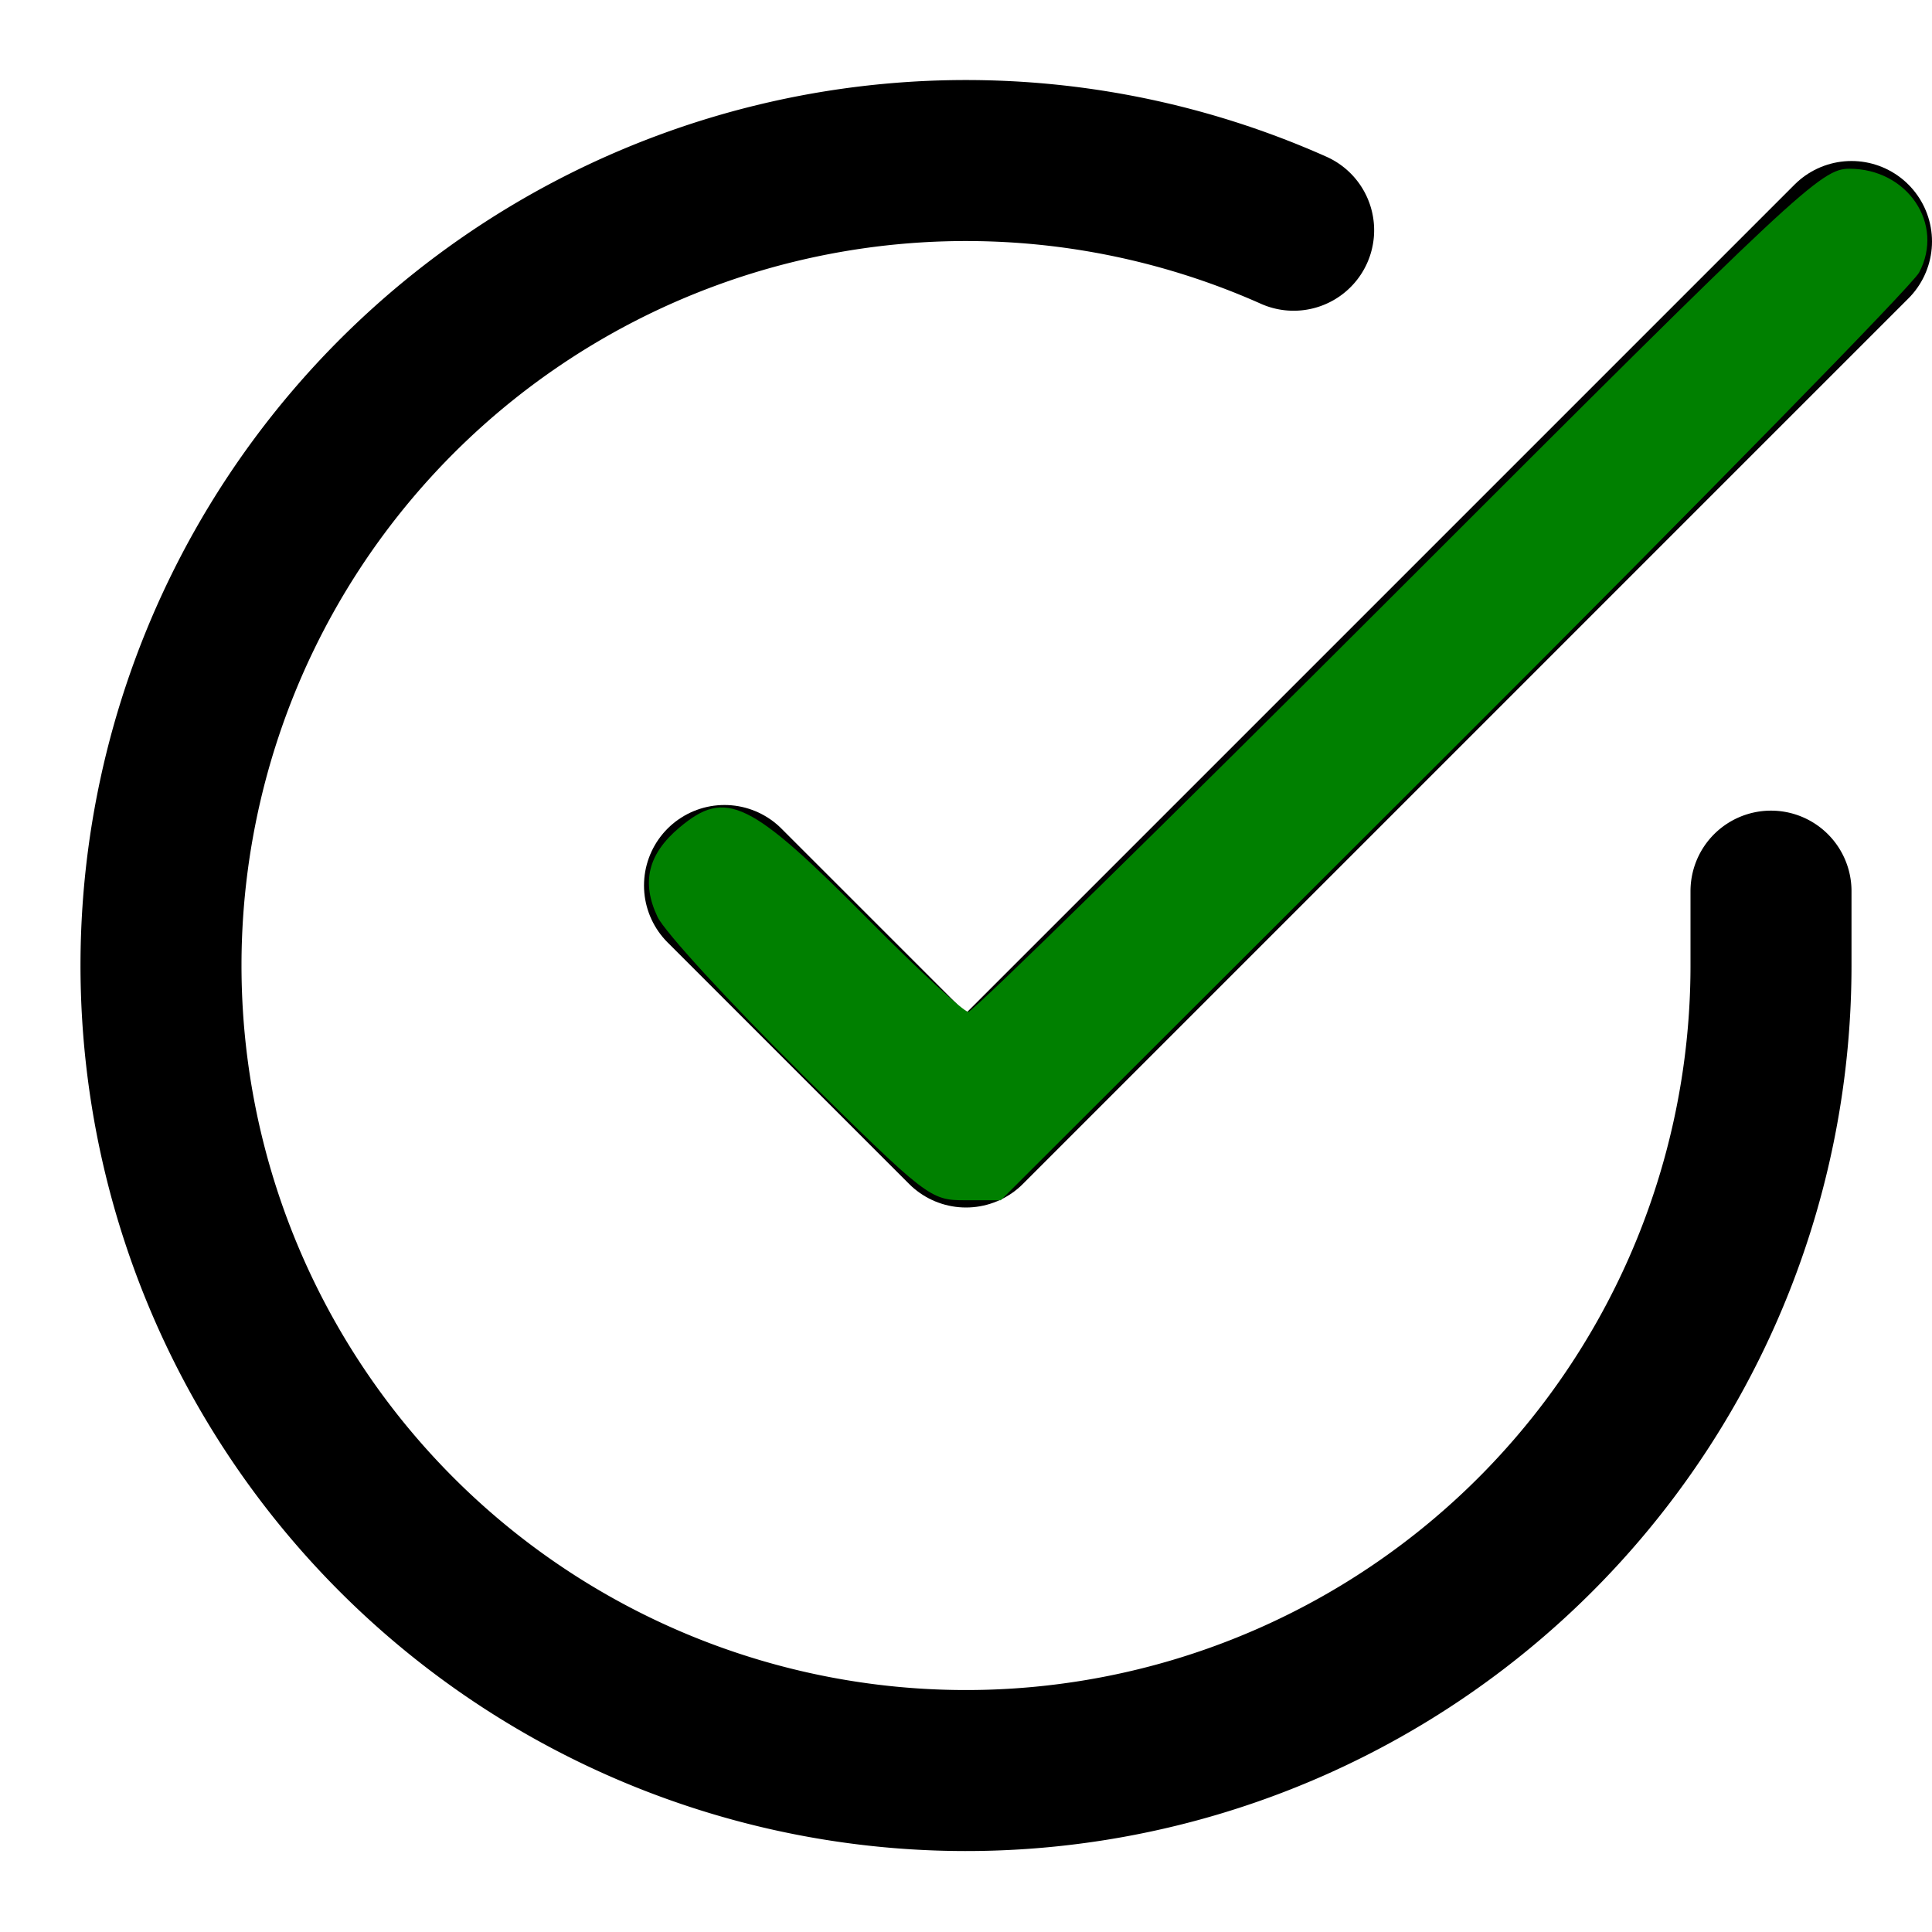 <?xml version="1.0" encoding="UTF-8" standalone="no"?>
<svg
   xmlns:dc="http://purl.org/dc/elements/1.1/"
   xmlns:cc="http://creativecommons.org/ns#"
   xmlns:rdf="http://www.w3.org/1999/02/22-rdf-syntax-ns#"
   xmlns:svg="http://www.w3.org/2000/svg"
   xmlns="http://www.w3.org/2000/svg"
   xmlns:sodipodi="http://sodipodi.sourceforge.net/DTD/sodipodi-0.dtd"
   xmlns:inkscape="http://www.inkscape.org/namespaces/inkscape"
   width="24"
   height="24"
   viewBox="0 0 24 24"
   fill="none"
   stroke="currentColor"
   stroke-width="2"
   stroke-linecap="round"
   stroke-linejoin="round"
   class="feather feather-check-circle"
   version="1.1"
   id="svg6"
   sodipodi:docname="done.svg"
   inkscape:version="0.92.1 r15371">
  <defs
     id="defs10" />
  <sodipodi:namedview
     pagecolor="#ffffff"
     bordercolor="#666666"
     borderopacity="1"
     objecttolerance="10"
     gridtolerance="10"
     guidetolerance="10"
     inkscape:pageopacity="0"
     inkscape:pageshadow="2"
     inkscape:window-width="1041"
     inkscape:window-height="816"
     id="namedview8"
     showgrid="false"
     inkscape:zoom="9.8333333"
     inkscape:cx="15.457627"
     inkscape:cy="12"
     inkscape:window-x="610"
     inkscape:window-y="457"
     inkscape:window-maximized="0"
     inkscape:current-layer="svg6" />
  <path
     d="M22 11.07V12a10 10 0 1 1-5.93-9.14"
     id="path2" />
  <polyline
     points="23 3 12 14 9 11"
     id="polyline4" />
  <path
     style="fill:#008000;fill-opacity:1;stroke:#ff7300;stroke-width:0;stroke-miterlimit:4;stroke-dasharray:none;stroke-opacity:1"
     d="M 9.938,13.319 C 9.053,12.444 8.257,11.576 8.168,11.39 7.964,10.96 8.05,10.609 8.439,10.281 9.02,9.793 9.314,9.937 10.808,11.444 c 0.614,0.619 1.164,1.126 1.221,1.126 0.057,0 2.46,-2.357 5.34,-5.237 4.985,-4.986 5.254,-5.237 5.605,-5.237 0.722,0 1.185,0.688 0.866,1.289 -0.084,0.158 -2.685,2.815 -5.78,5.906 l -5.628,5.619 h -0.443 c -0.435,0 -0.471,-0.028 -2.052,-1.59 z"
     id="path3688"
     inkscape:connector-curvature="0" />
</svg>
